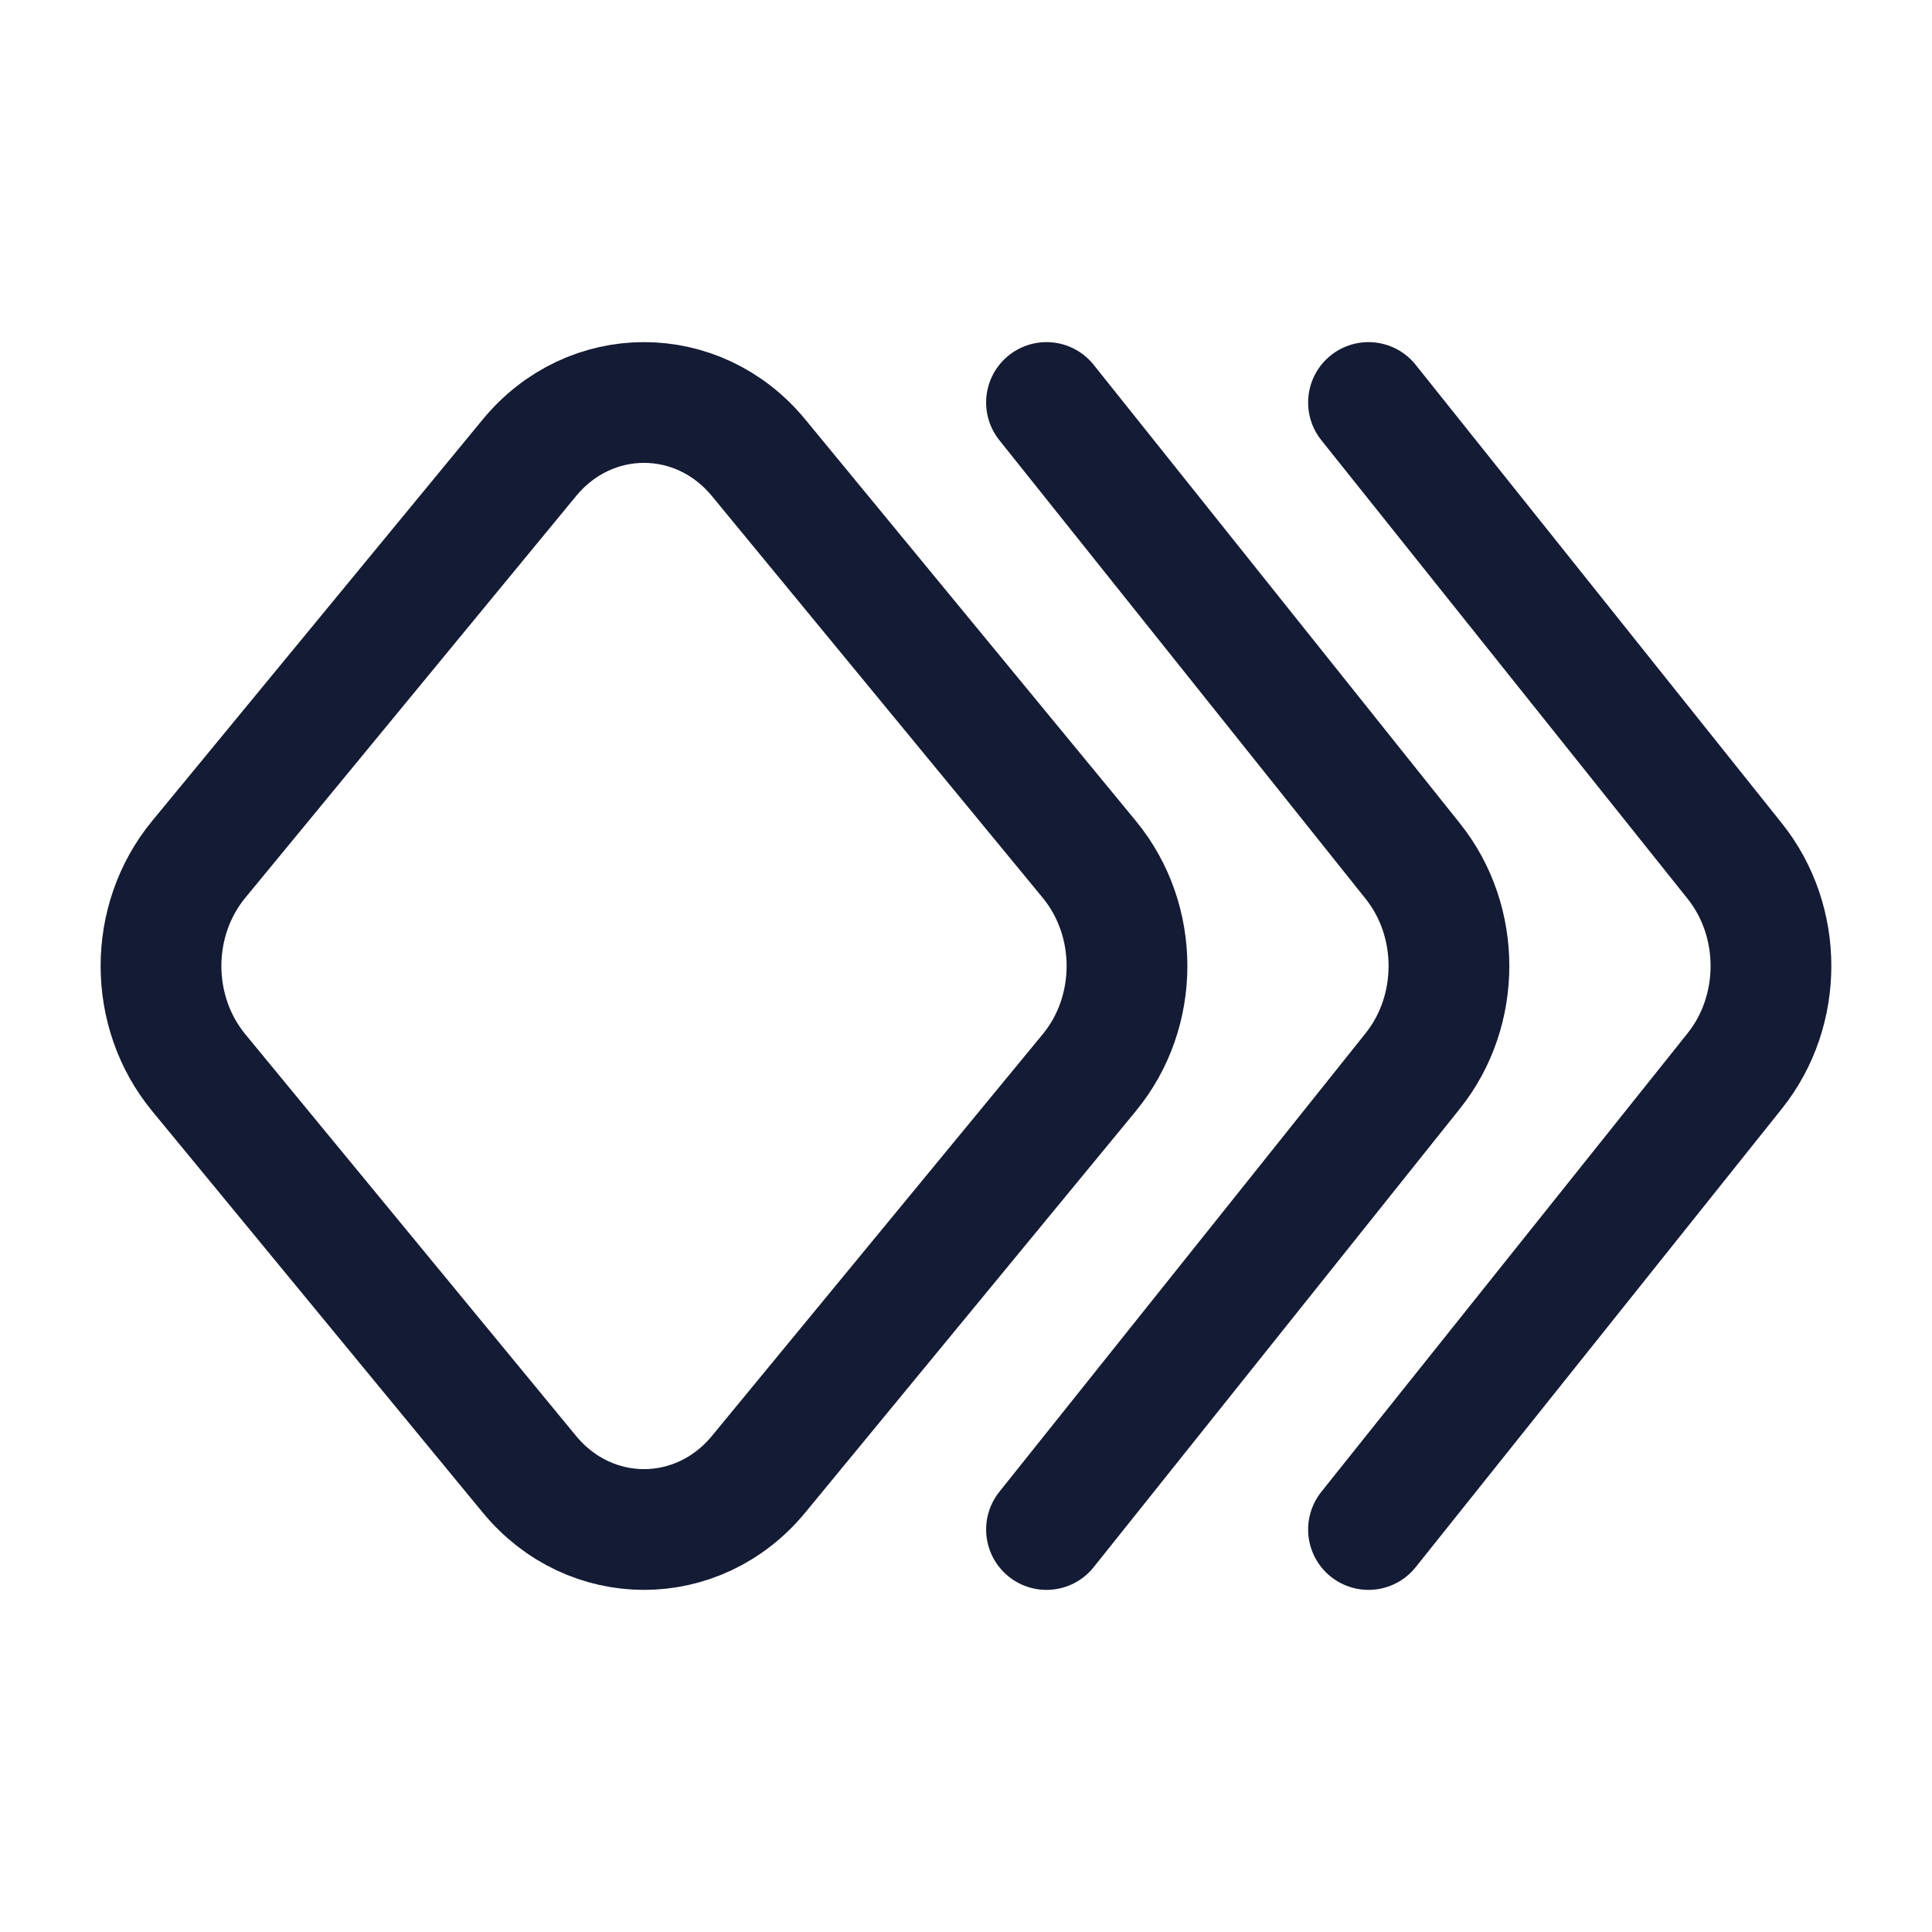 <svg width="24" height="24" viewBox="0 0 24 24" fill="none" xmlns="http://www.w3.org/2000/svg">
<path d="M13.532 13.324L9.424 18.313C8.67 19.229 7.33 19.229 6.576 18.313L2.468 13.324C1.844 12.566 1.844 11.434 2.468 10.676L6.576 5.687C7.33 4.771 8.67 4.771 9.424 5.687L13.532 10.676C14.156 11.434 14.156 12.566 13.532 13.324Z" stroke="#141B34" stroke-width="1.5" stroke-linejoin="round"/>
<path d="M17 19L21.551 13.302C22.149 12.553 22.149 11.447 21.551 10.698L17 5" stroke="#141B34" stroke-width="1.5" stroke-linecap="round" stroke-linejoin="round"/>
<path d="M13 19L17.551 13.302C18.149 12.553 18.149 11.447 17.551 10.698L13 5" stroke="#141B34" stroke-width="1.5" stroke-linecap="round" stroke-linejoin="round"/>
</svg>
